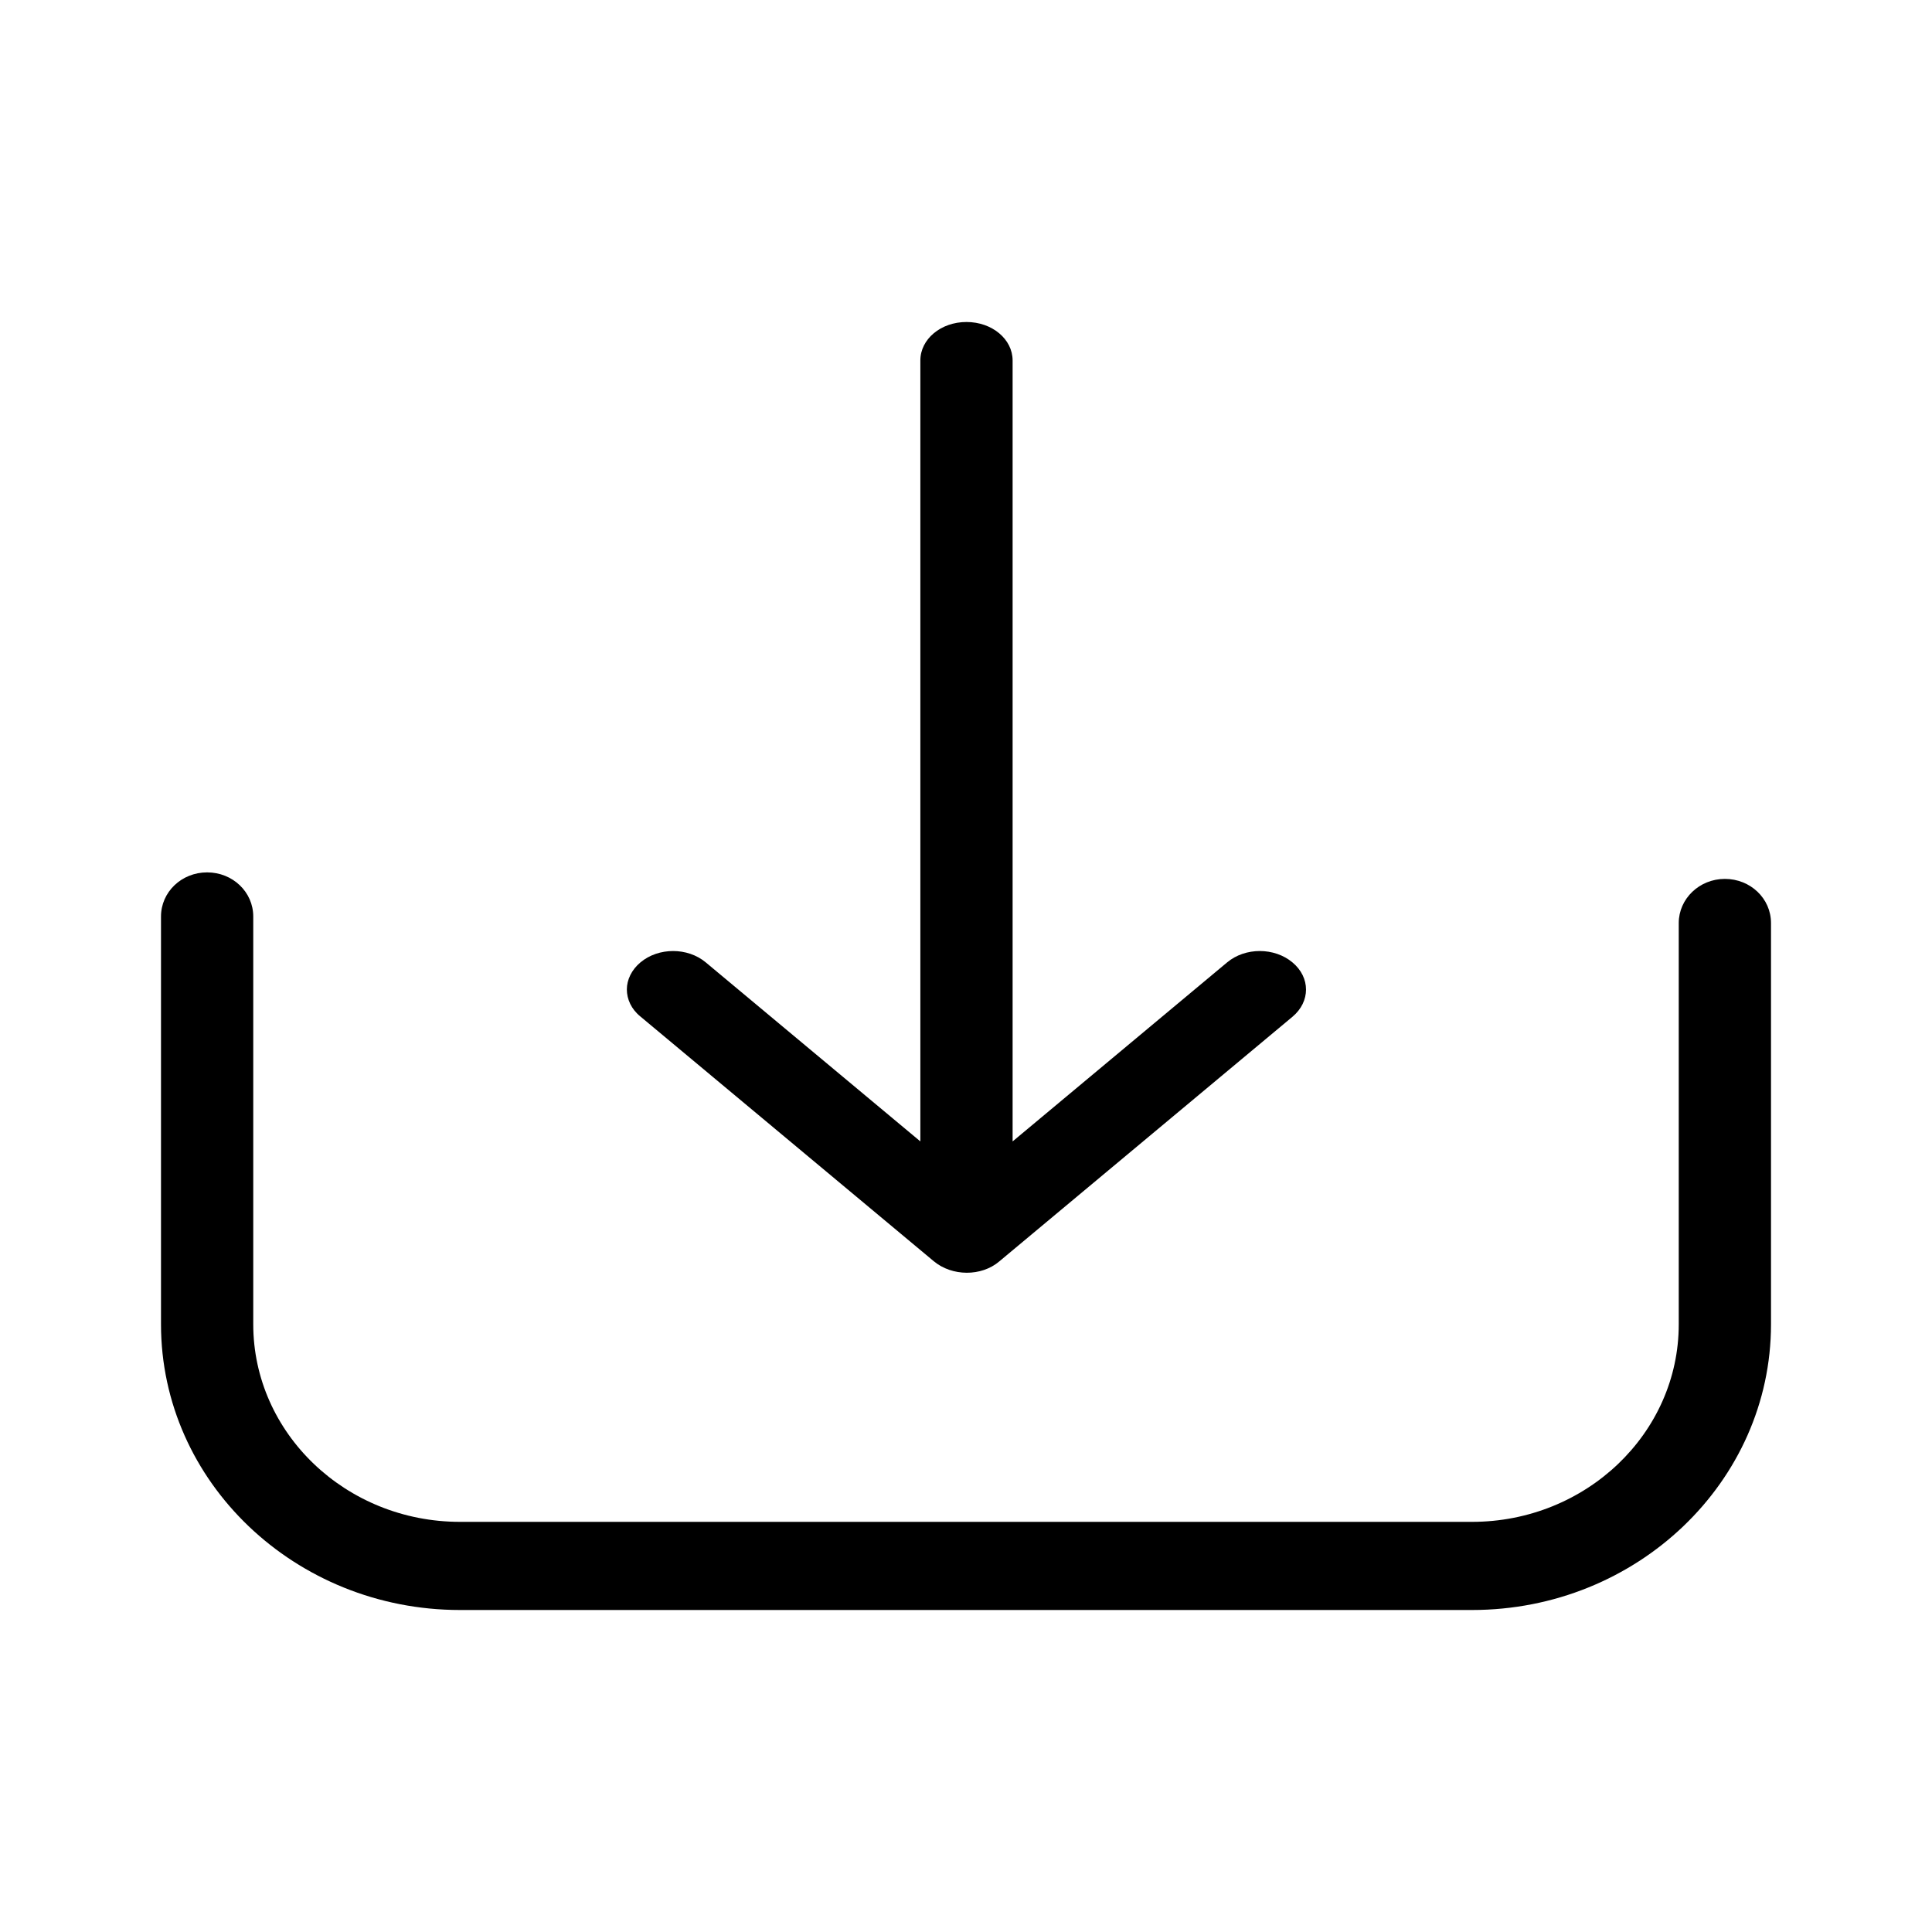 <svg width="24" height="24" viewBox="0 0 24 24" fill="none" xmlns="http://www.w3.org/2000/svg">
    <path fill-rule="evenodd" clip-rule="evenodd"
        d="M20.854 11.466V16.451C20.854 17.806 19.7 18.905 18.286 18.905H5.714C4.296 18.905 3.146 17.802 3.146 16.451V11.385C3.146 11.081 2.891 10.837 2.573 10.837C2.255 10.837 2 11.081 2 11.385V16.451C2 18.41 3.668 20 5.714 20H18.286C20.336 20 22 18.406 22 16.451V11.466C22 11.162 21.745 10.918 21.427 10.918C21.109 10.918 20.854 11.166 20.854 11.466Z"
        fill="currentColor" />
    <path fill-rule="evenodd" clip-rule="evenodd"
        d="M12.413 15.67L16.055 12.631C16.28 12.443 16.28 12.142 16.055 11.955C15.83 11.767 15.469 11.767 15.244 11.955L12.579 14.179V4.478C12.579 4.213 12.324 4 12.006 4C11.687 4 11.433 4.213 11.433 4.478V14.179L8.767 11.955C8.542 11.767 8.181 11.767 7.956 11.955C7.846 12.047 7.787 12.171 7.787 12.291C7.787 12.412 7.842 12.536 7.956 12.628L11.598 15.666C11.827 15.858 12.192 15.858 12.413 15.67Z"
        fill="currentColor" />
</svg>
    